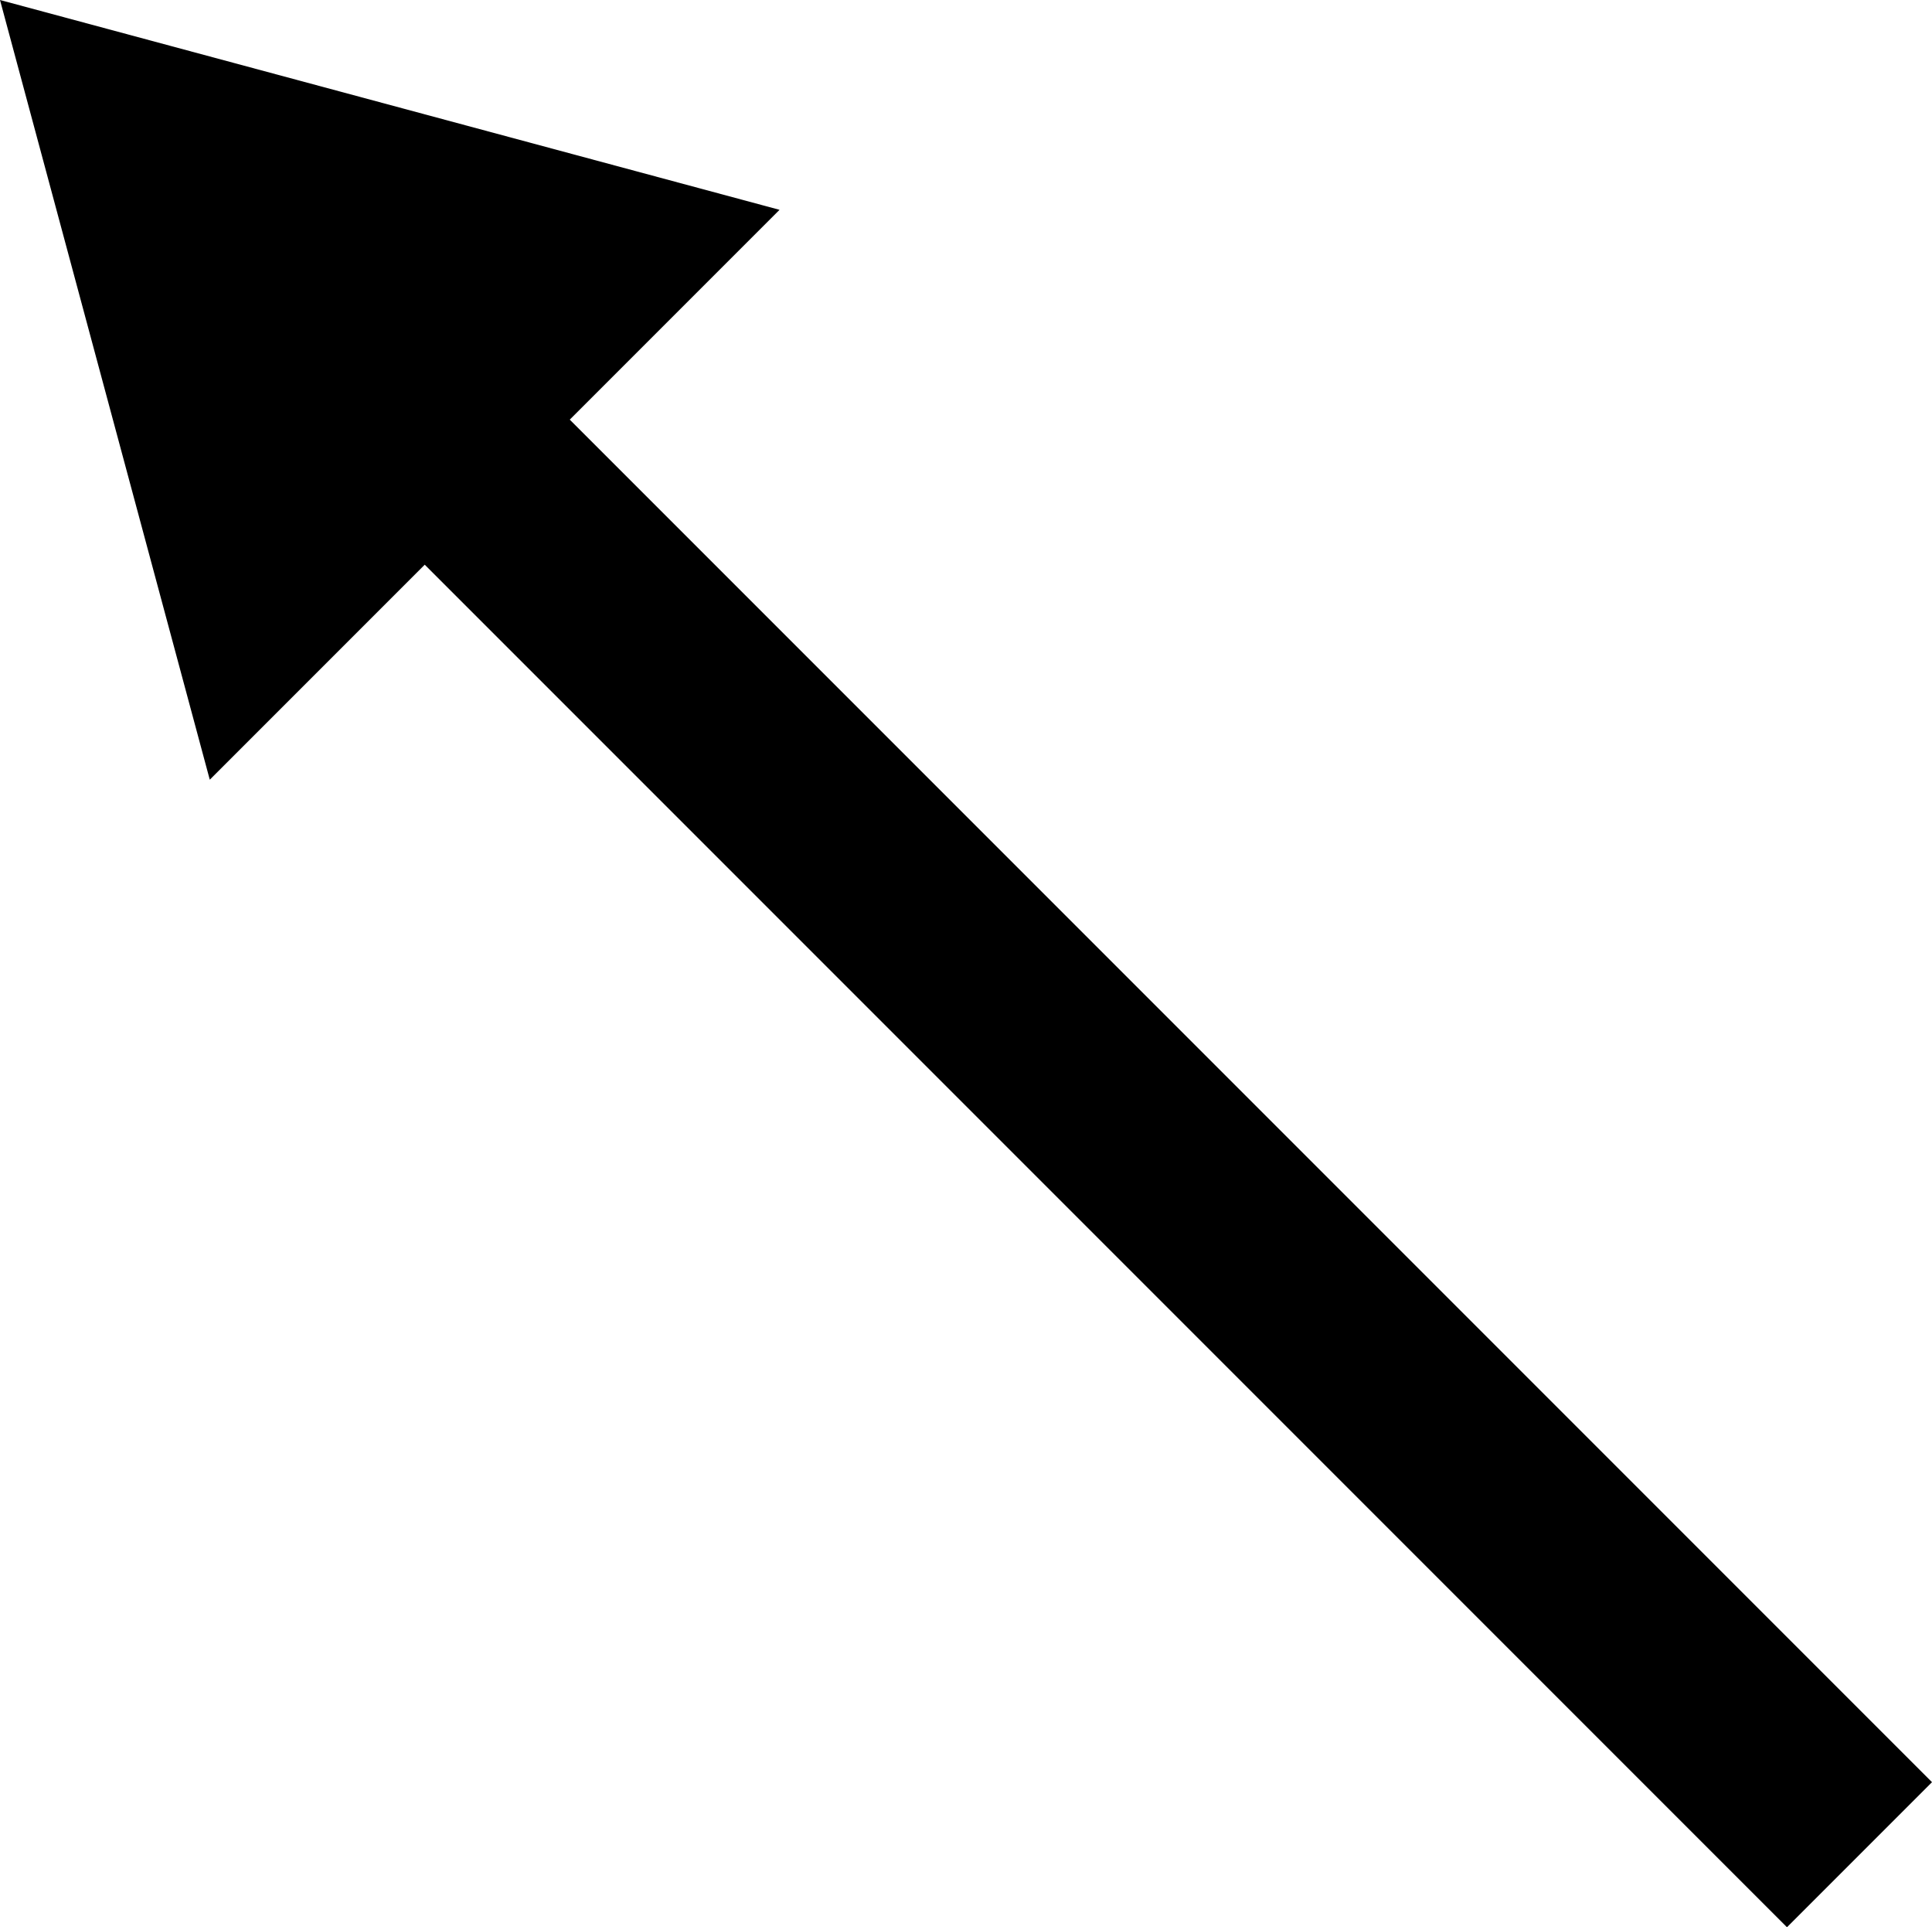 <?xml version="1.0" encoding="UTF-8" standalone="no"?>
<svg xmlns:ffdec="https://www.free-decompiler.com/flash" xmlns:xlink="http://www.w3.org/1999/xlink" ffdec:objectType="shape" height="37.2px" width="37.3px" xmlns="http://www.w3.org/2000/svg">
  <g transform="matrix(1.0, 0.0, 0.0, 1.0, -13.3, -13.85)">
    <path d="M20.3 23.55 L23.1 20.75 50.6 48.25 47.8 51.05 20.3 23.55" fill="#000000" fill-rule="evenodd" stroke="none"/>
    <path d="M13.3 13.85 L28.35 17.9 17.35 28.9 13.3 13.85" fill="#000000" fill-rule="evenodd" stroke="none"/>
  </g>
</svg>
